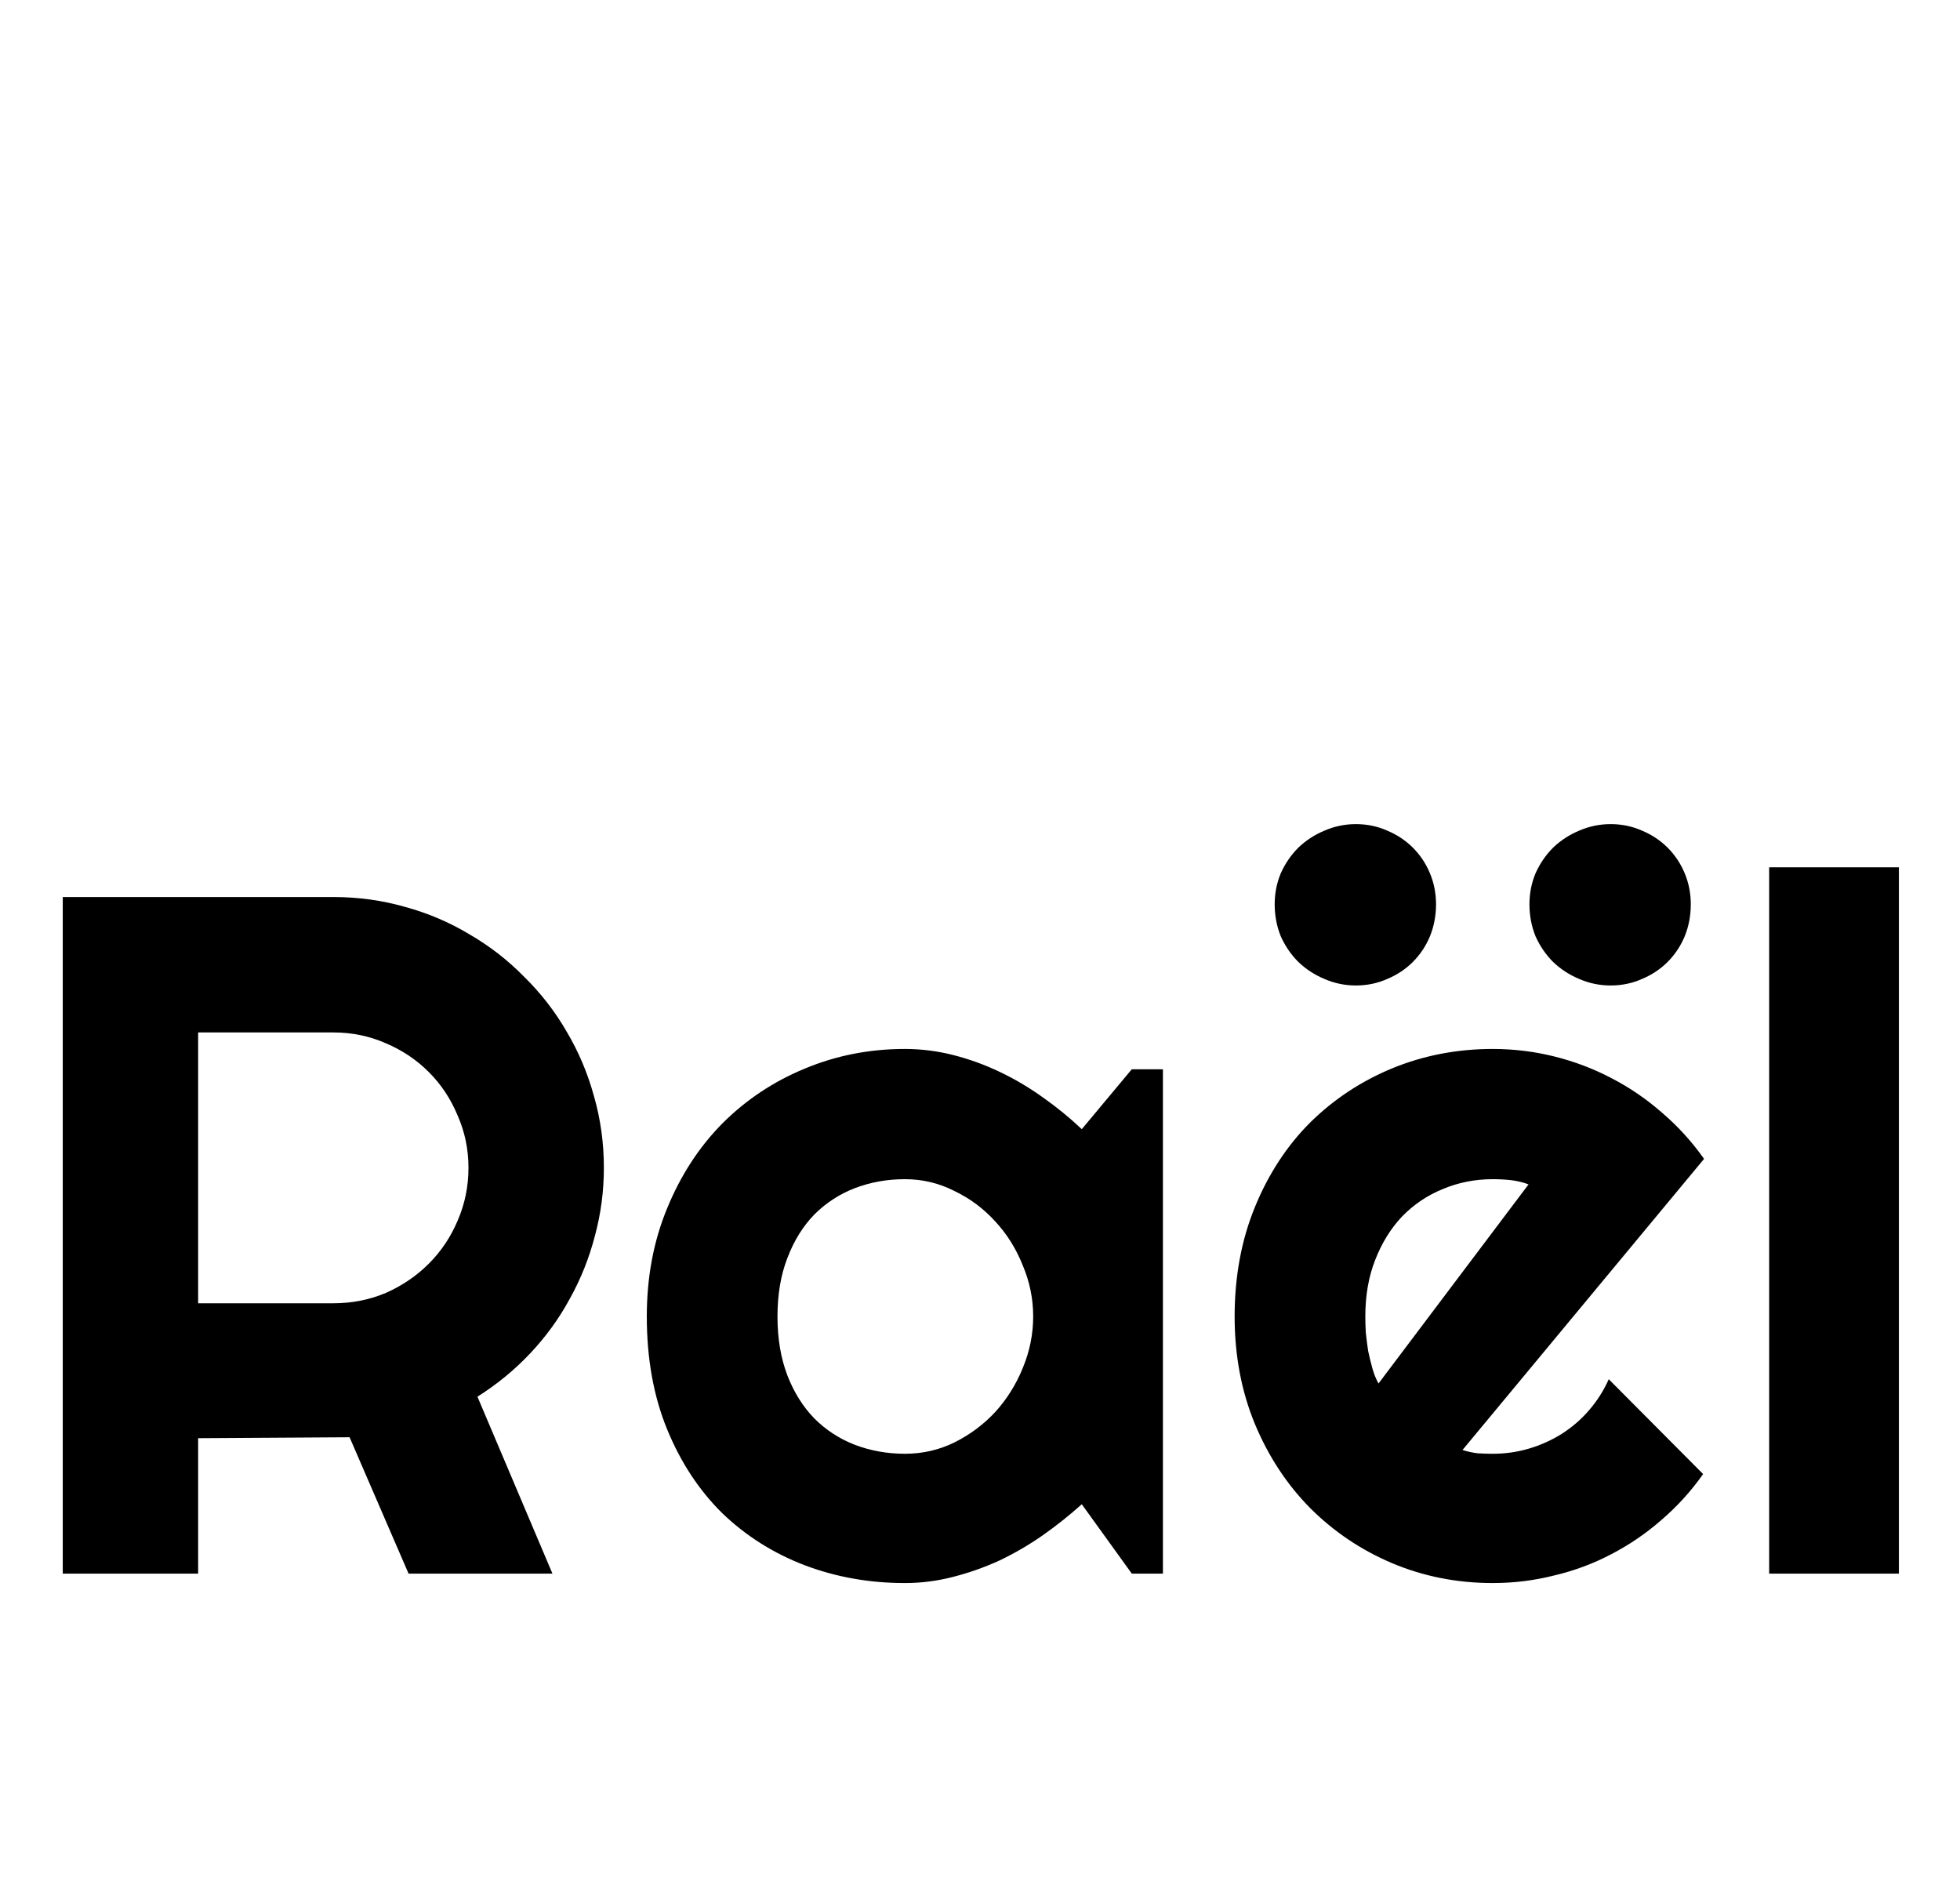 <svg width="142" height="136" viewBox="0 0 142 136" fill="none" xmlns="http://www.w3.org/2000/svg">
<path d="M14.355 74.796V94.415H24.165C25.509 94.415 26.774 94.164 27.959 93.663C29.144 93.139 30.181 92.433 31.069 91.544C31.958 90.655 32.653 89.618 33.154 88.434C33.678 87.226 33.94 85.95 33.94 84.606C33.94 83.261 33.678 81.996 33.154 80.811C32.653 79.604 31.958 78.556 31.069 77.667C30.181 76.778 29.144 76.083 27.959 75.582C26.774 75.058 25.509 74.796 24.165 74.796H14.355ZM14.355 114H4.546V64.986H24.165C25.965 64.986 27.697 65.226 29.36 65.704C31.024 66.16 32.573 66.821 34.009 67.686C35.467 68.53 36.789 69.555 37.974 70.763C39.181 71.948 40.207 73.269 41.05 74.728C41.916 76.186 42.577 77.747 43.032 79.41C43.511 81.074 43.75 82.805 43.75 84.606C43.75 86.292 43.533 87.932 43.101 89.527C42.69 91.122 42.087 92.638 41.289 94.073C40.514 95.509 39.557 96.83 38.418 98.038C37.279 99.246 36.003 100.294 34.59 101.183L40.024 114H29.6L25.327 104.122L14.355 104.19V114ZM84.253 114H81.997L78.374 108.976C77.485 109.773 76.54 110.525 75.537 111.231C74.557 111.915 73.52 112.519 72.427 113.043C71.333 113.544 70.205 113.943 69.043 114.239C67.904 114.535 66.742 114.684 65.557 114.684C62.982 114.684 60.555 114.251 58.276 113.385C56.02 112.519 54.038 111.266 52.329 109.625C50.643 107.962 49.31 105.934 48.33 103.541C47.35 101.148 46.86 98.425 46.86 95.372C46.86 92.524 47.35 89.915 48.33 87.545C49.31 85.152 50.643 83.102 52.329 81.393C54.038 79.684 56.02 78.362 58.276 77.428C60.555 76.471 62.982 75.992 65.557 75.992C66.742 75.992 67.915 76.14 69.077 76.436C70.239 76.733 71.367 77.143 72.461 77.667C73.555 78.191 74.591 78.806 75.571 79.513C76.574 80.219 77.508 80.982 78.374 81.803L81.997 77.462H84.253V114ZM74.853 95.372C74.853 94.096 74.603 92.866 74.102 91.681C73.623 90.473 72.962 89.413 72.119 88.502C71.276 87.568 70.285 86.827 69.145 86.28C68.029 85.711 66.833 85.426 65.557 85.426C64.281 85.426 63.073 85.642 61.934 86.075C60.817 86.508 59.837 87.146 58.994 87.989C58.174 88.832 57.524 89.88 57.046 91.134C56.567 92.364 56.328 93.777 56.328 95.372C56.328 96.967 56.567 98.391 57.046 99.644C57.524 100.875 58.174 101.912 58.994 102.755C59.837 103.598 60.817 104.236 61.934 104.669C63.073 105.102 64.281 105.318 65.557 105.318C66.833 105.318 68.029 105.045 69.145 104.498C70.285 103.928 71.276 103.188 72.119 102.276C72.962 101.342 73.623 100.283 74.102 99.098C74.603 97.89 74.853 96.648 74.853 95.372ZM105.957 105.045C106.322 105.159 106.686 105.239 107.051 105.284C107.415 105.307 107.78 105.318 108.145 105.318C109.056 105.318 109.933 105.193 110.776 104.942C111.619 104.692 112.406 104.339 113.135 103.883C113.887 103.404 114.548 102.835 115.117 102.174C115.71 101.49 116.188 100.738 116.553 99.918L123.389 106.788C122.523 108.019 121.52 109.124 120.381 110.104C119.264 111.083 118.045 111.915 116.724 112.599C115.425 113.282 114.046 113.795 112.588 114.137C111.152 114.501 109.671 114.684 108.145 114.684C105.57 114.684 103.143 114.205 100.864 113.248C98.608 112.291 96.626 110.958 94.917 109.249C93.231 107.54 91.898 105.512 90.918 103.165C89.938 100.795 89.448 98.198 89.448 95.372C89.448 92.478 89.938 89.835 90.918 87.442C91.898 85.05 93.231 83.01 94.917 81.324C96.626 79.638 98.608 78.328 100.864 77.394C103.143 76.459 105.57 75.992 108.145 75.992C109.671 75.992 111.164 76.174 112.622 76.539C114.08 76.904 115.459 77.428 116.758 78.111C118.079 78.795 119.31 79.638 120.449 80.641C121.589 81.62 122.591 82.726 123.457 83.956L105.957 105.045ZM110.742 85.802C110.309 85.642 109.876 85.54 109.443 85.494C109.033 85.449 108.6 85.426 108.145 85.426C106.868 85.426 105.661 85.665 104.521 86.144C103.405 86.599 102.425 87.26 101.582 88.126C100.762 88.992 100.112 90.04 99.634 91.27C99.155 92.478 98.916 93.845 98.916 95.372C98.916 95.714 98.927 96.101 98.95 96.534C98.996 96.967 99.053 97.412 99.121 97.867C99.212 98.3 99.315 98.722 99.429 99.132C99.543 99.542 99.691 99.907 99.873 100.226L110.742 85.802ZM137.573 114H128.174V62.833H137.573V114Z" fill="black"/>
<path d="M104.039 65.514C104.039 66.334 103.891 67.109 103.595 67.838C103.299 68.544 102.888 69.159 102.364 69.684C101.84 70.208 101.225 70.618 100.519 70.914C99.812 71.233 99.049 71.393 98.228 71.393C97.431 71.393 96.668 71.233 95.939 70.914C95.232 70.618 94.606 70.208 94.059 69.684C93.534 69.159 93.113 68.544 92.794 67.838C92.498 67.109 92.35 66.334 92.35 65.514C92.35 64.716 92.498 63.964 92.794 63.258C93.113 62.551 93.534 61.936 94.059 61.412C94.606 60.888 95.232 60.478 95.939 60.182C96.668 59.863 97.431 59.703 98.228 59.703C99.049 59.703 99.812 59.863 100.519 60.182C101.225 60.478 101.84 60.888 102.364 61.412C102.888 61.936 103.299 62.551 103.595 63.258C103.891 63.964 104.039 64.716 104.039 65.514ZM122.496 65.514C122.496 66.334 122.348 67.109 122.052 67.838C121.756 68.544 121.345 69.159 120.821 69.684C120.297 70.208 119.682 70.618 118.976 70.914C118.269 71.233 117.506 71.393 116.686 71.393C115.888 71.393 115.125 71.233 114.396 70.914C113.689 70.618 113.062 70.208 112.516 69.684C111.992 69.159 111.57 68.544 111.251 67.838C110.955 67.109 110.807 66.334 110.807 65.514C110.807 64.716 110.955 63.964 111.251 63.258C111.57 62.551 111.992 61.936 112.516 61.412C113.062 60.888 113.689 60.478 114.396 60.182C115.125 59.863 115.888 59.703 116.686 59.703C117.506 59.703 118.269 59.863 118.976 60.182C119.682 60.478 120.297 60.888 120.821 61.412C121.345 61.936 121.756 62.551 122.052 63.258C122.348 63.964 122.496 64.716 122.496 65.514Z" fill="black"/>
</svg>
